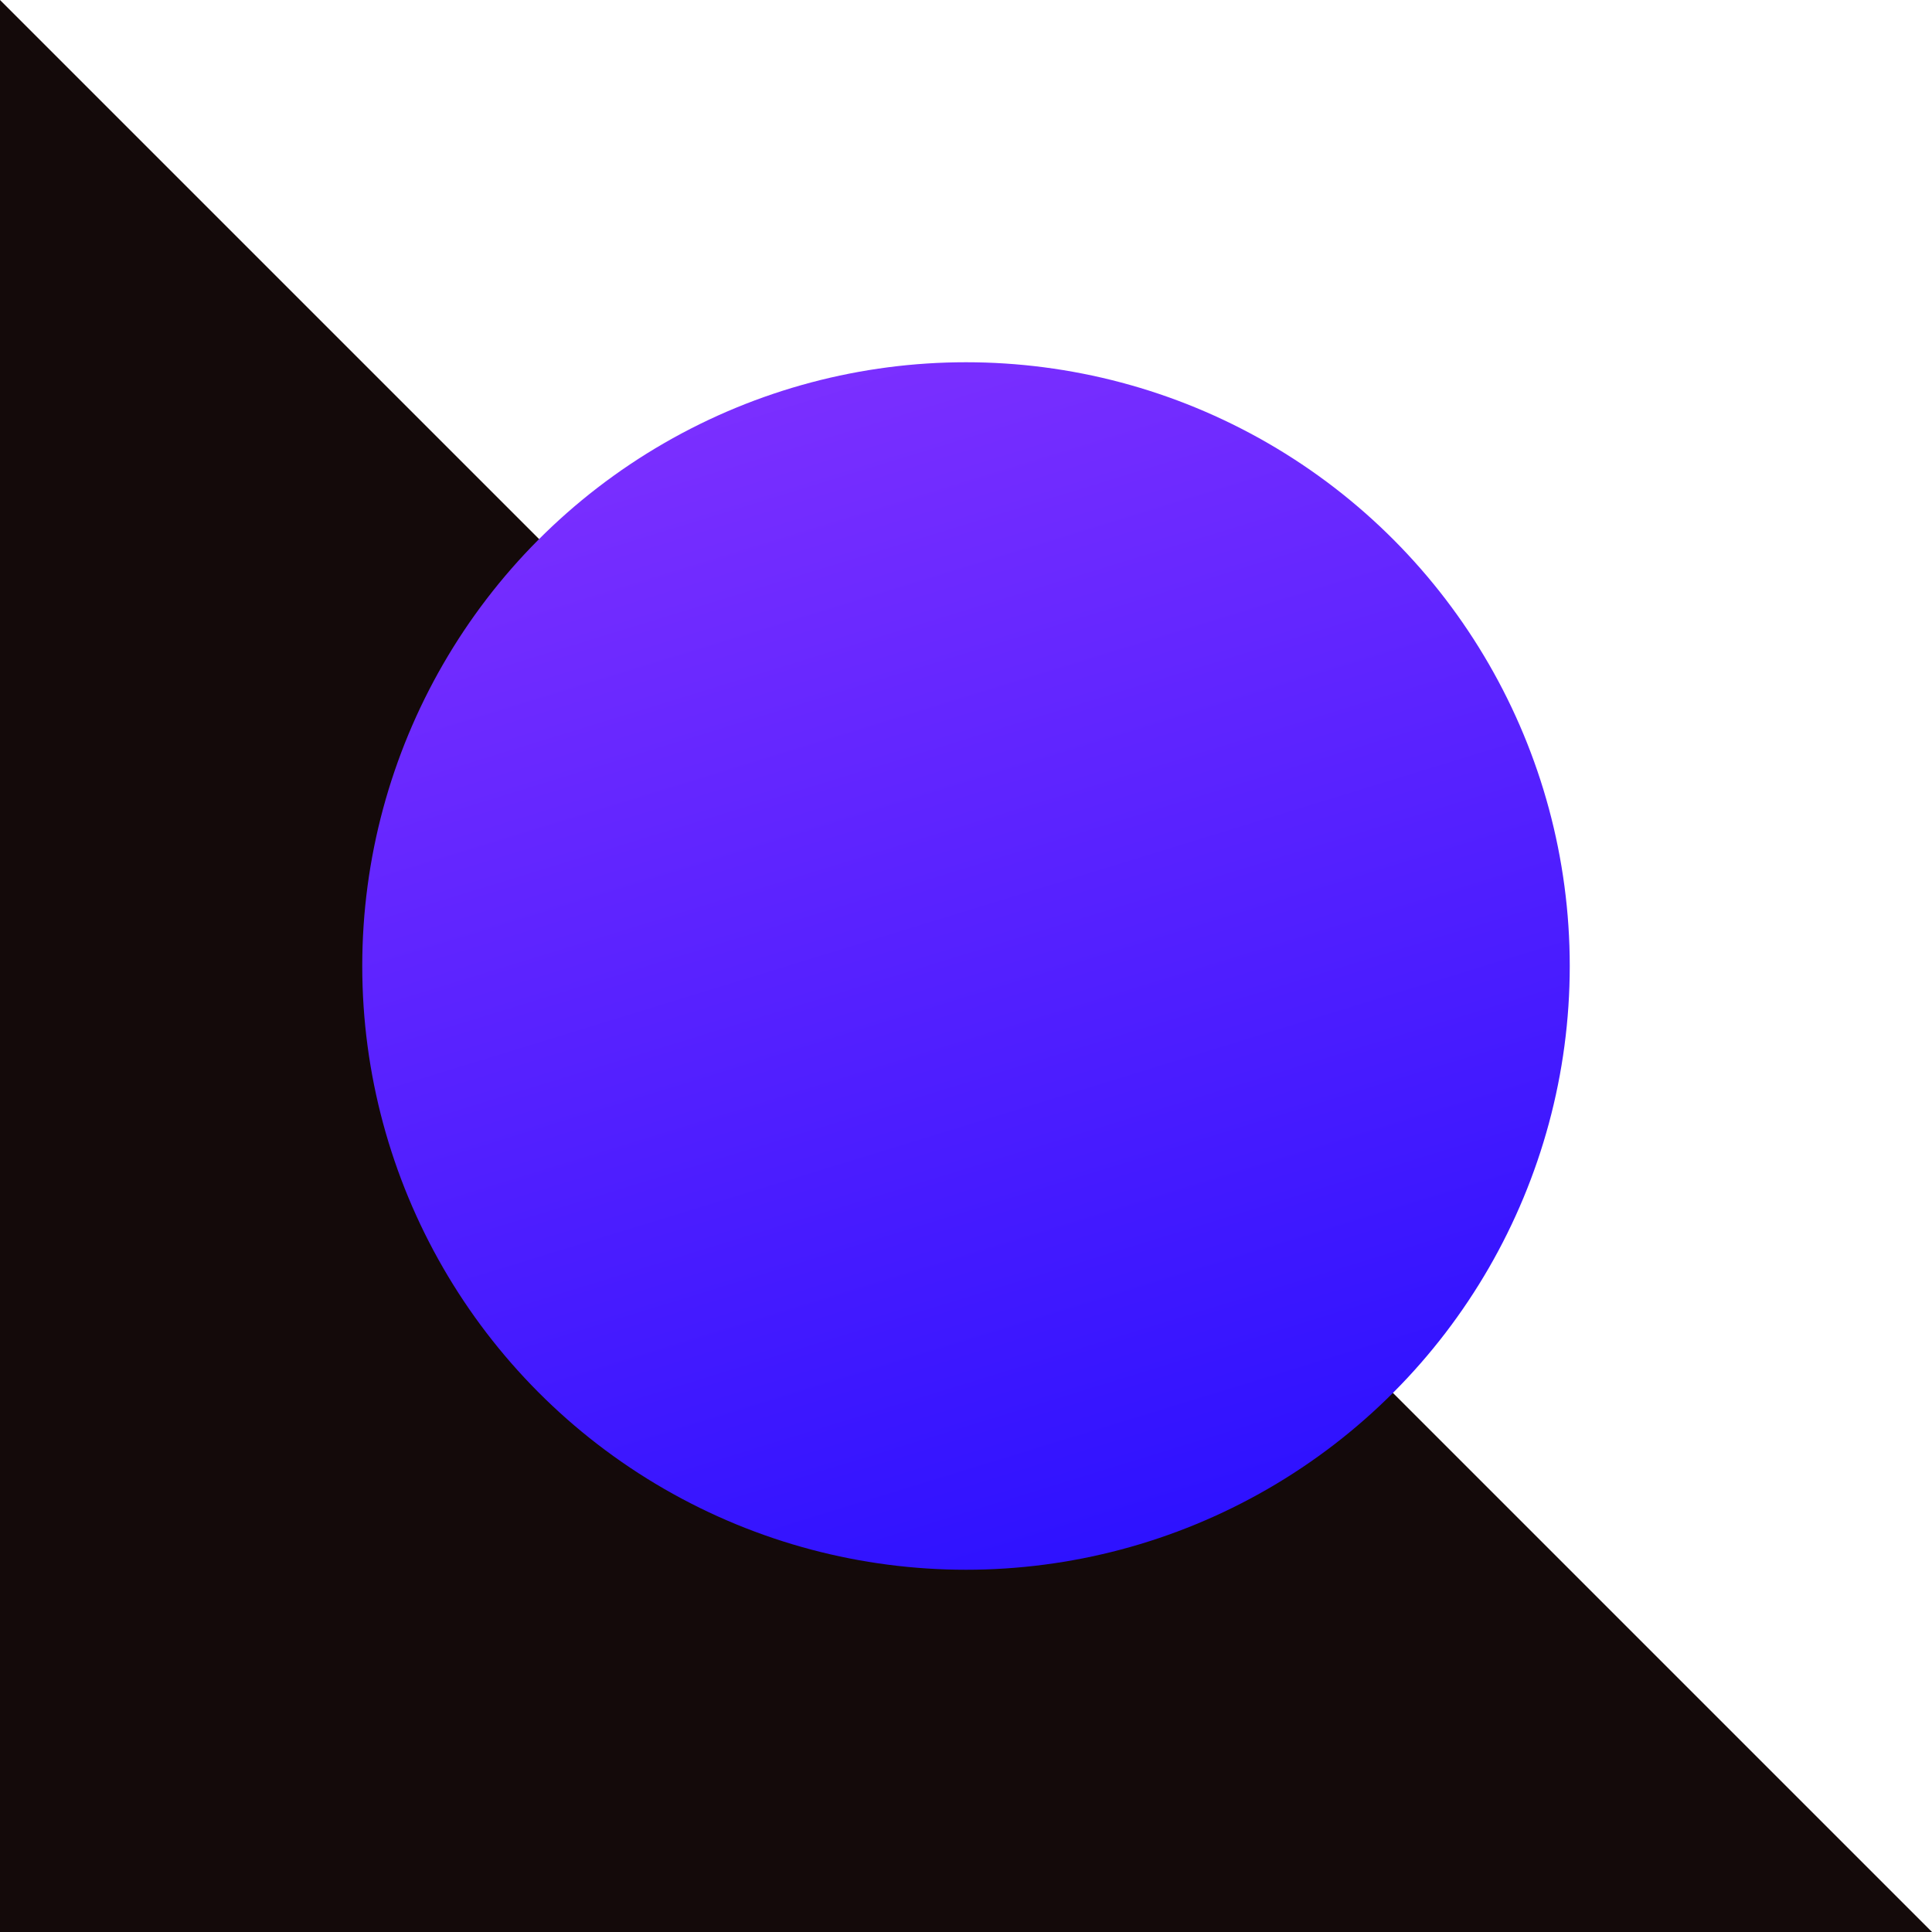 <svg xmlns="http://www.w3.org/2000/svg" width="80" height="80" version="1.1" viewBox="0 0 80 80"><g transform="matrix(2.07 0 0 2.07 40 40)"><polygon style="stroke:#000;stroke-width:0;stroke-dasharray:none;stroke-linecap:butt;stroke-dashoffset:0;stroke-linejoin:miter;stroke-miterlimit:4;fill:#140a0a;fill-rule:nonzero;opacity:1" points="-50 -50 50 50 -50 50" vector-effect="non-scaling-stroke"/></g><g transform="matrix(1 0 0 1 40 40)"><linearGradient id="SVGID_4" x1="0" x2="40" y1="0" y2="130" gradientTransform="matrix(1 0 0 1 -65 -65)" gradientUnits="userSpaceOnUse"><stop offset="0%" style="stop-color:#d150ff;stop-opacity:1"/><stop offset="100%" style="stop-color:#00f;stop-opacity:1"/></linearGradient><circle style="stroke:none;stroke-width:1;stroke-dasharray:none;stroke-linecap:butt;stroke-dashoffset:0;stroke-linejoin:miter;stroke-miterlimit:4;fill:url(#SVGID_4);fill-rule:nonzero;opacity:1" cx="0" cy="0" r="25"/></g></svg>
